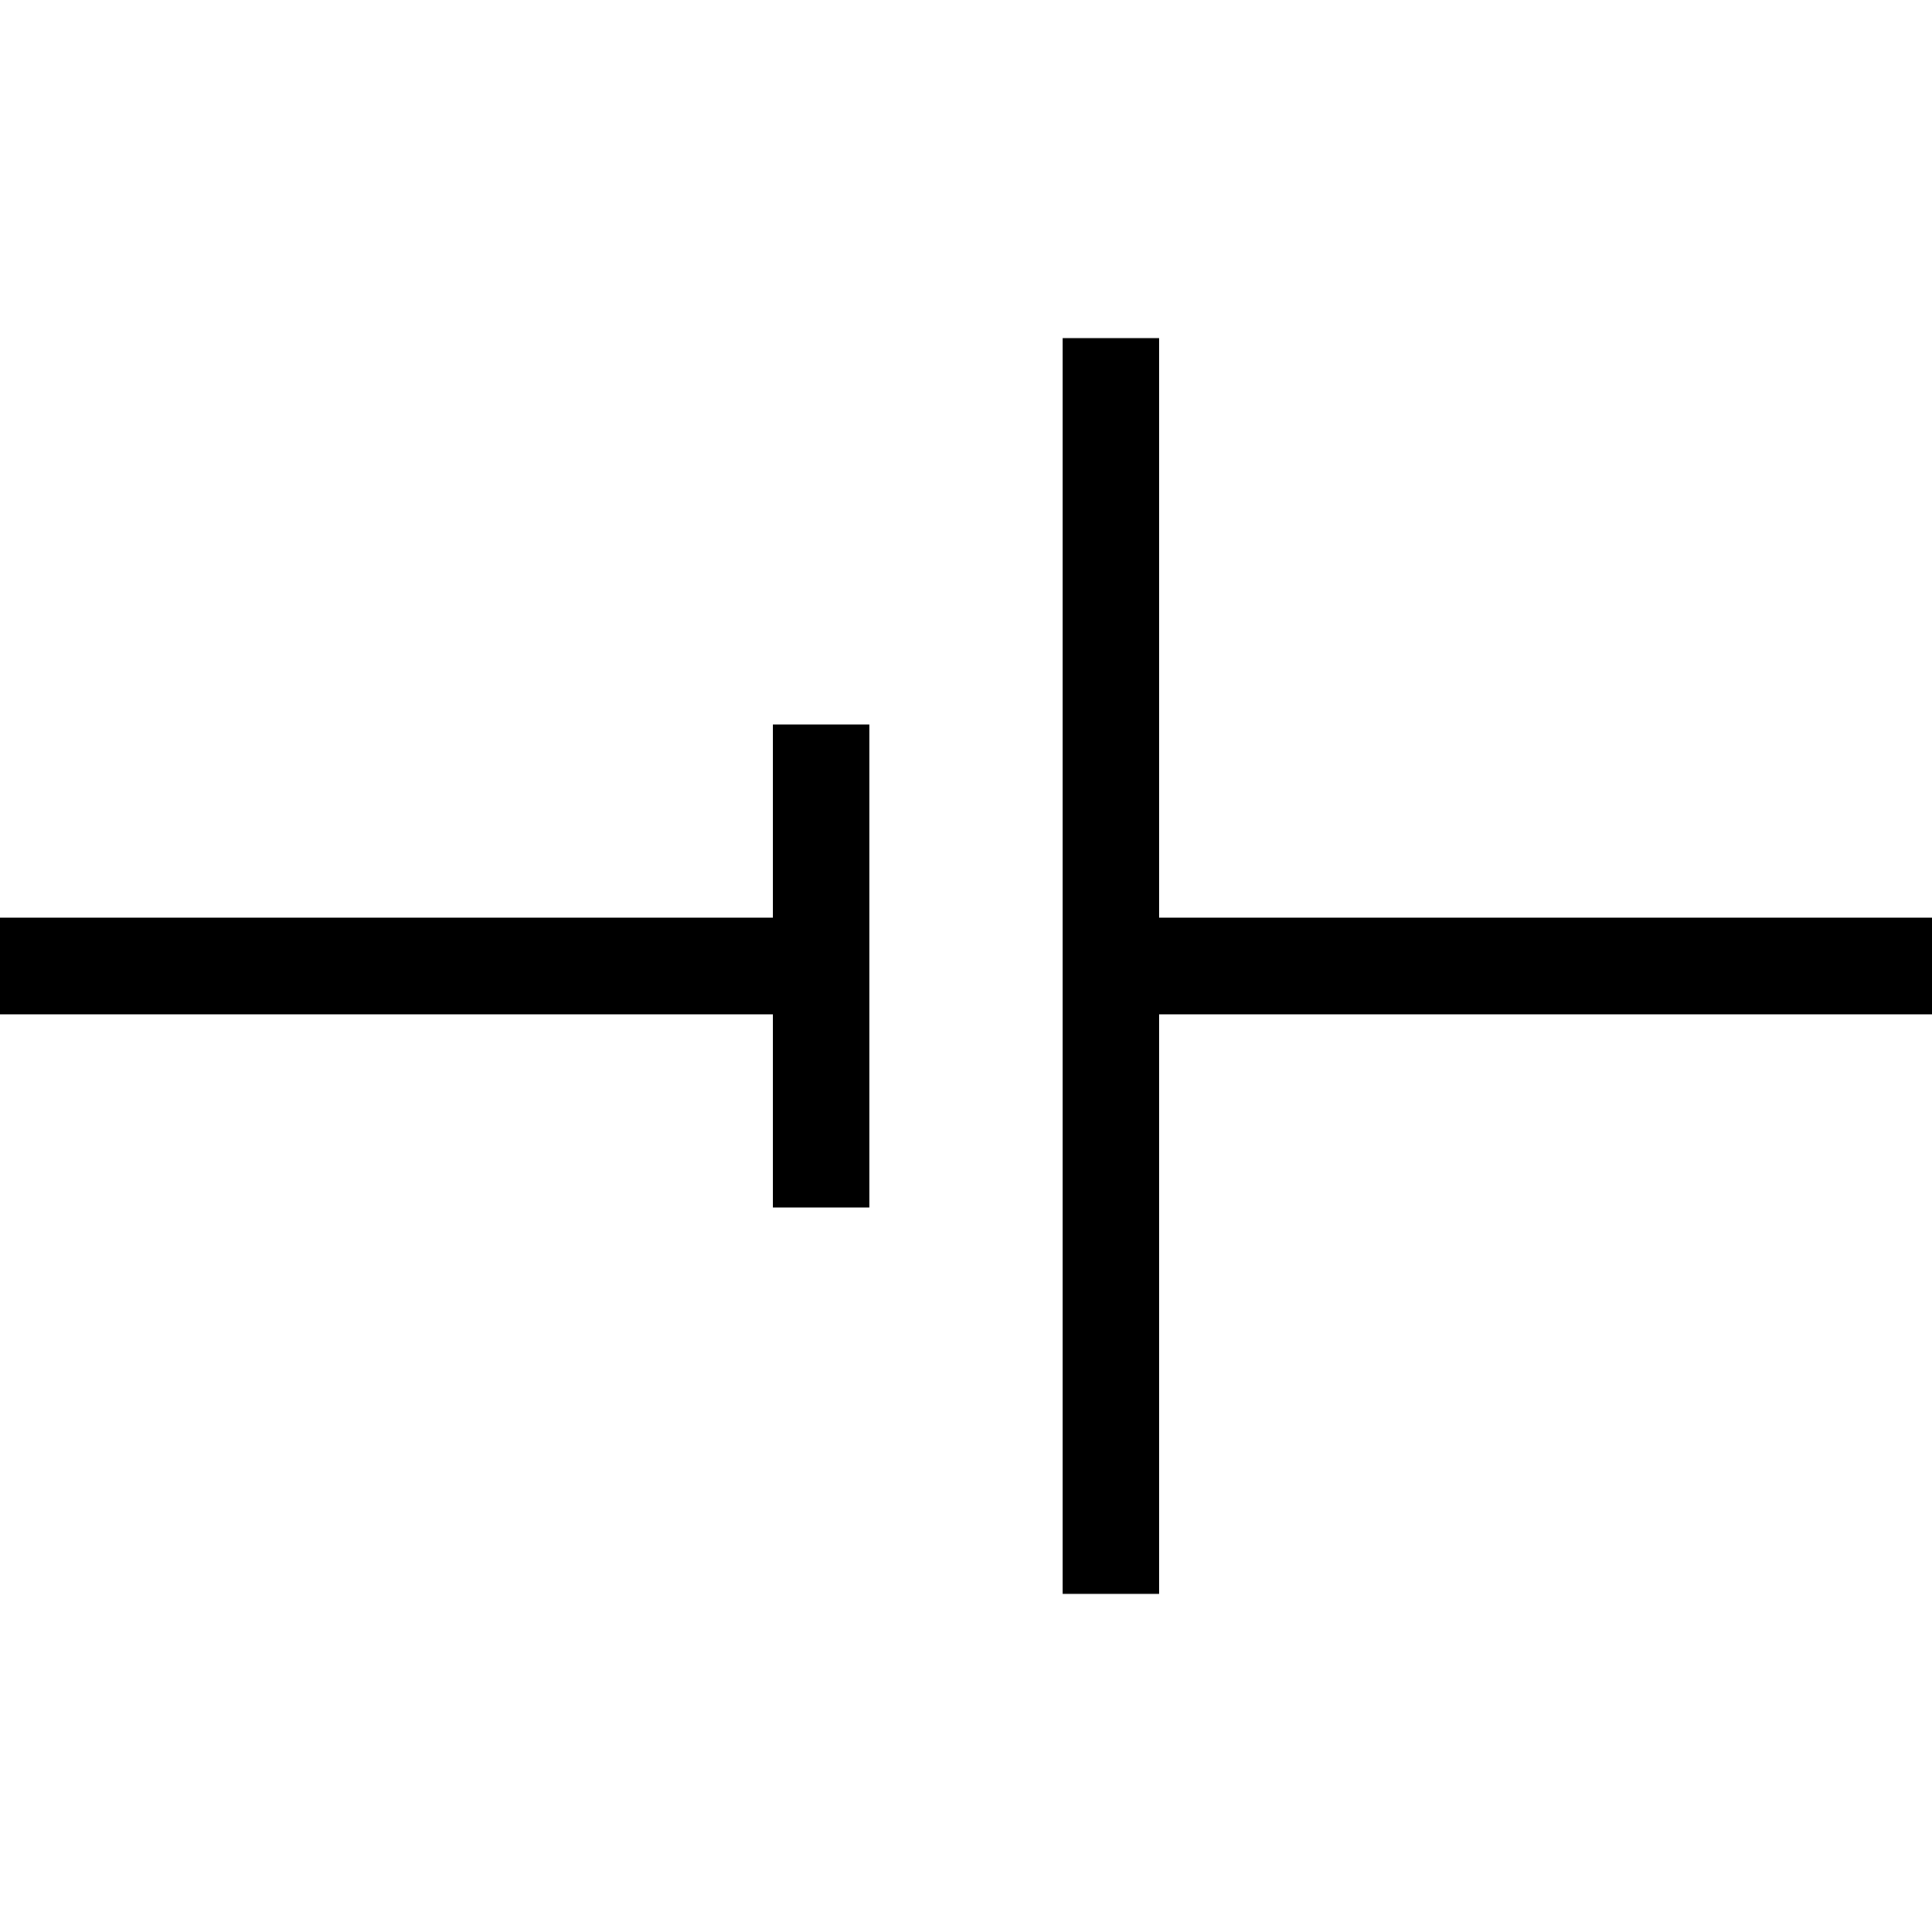 <?xml version="1.0" standalone="no"?><!DOCTYPE svg PUBLIC "-//W3C//DTD SVG 1.1//EN" "http://www.w3.org/Graphics/SVG/1.1/DTD/svg11.dtd"><svg t="1588642634729" class="icon" viewBox="0 0 1024 1024" version="1.1" xmlns="http://www.w3.org/2000/svg" p-id="1846" xmlns:xlink="http://www.w3.org/1999/xlink" width="200" height="200"><defs><style type="text/css"></style></defs><path d="M0 486.4h409.6v51.2H0zM614.4 486.4h409.6v51.2H614.4zM460.8 384v256h-51.2V384zM614.4 179.2v665.6h-51.2V179.2z" p-id="1847"></path></svg>
